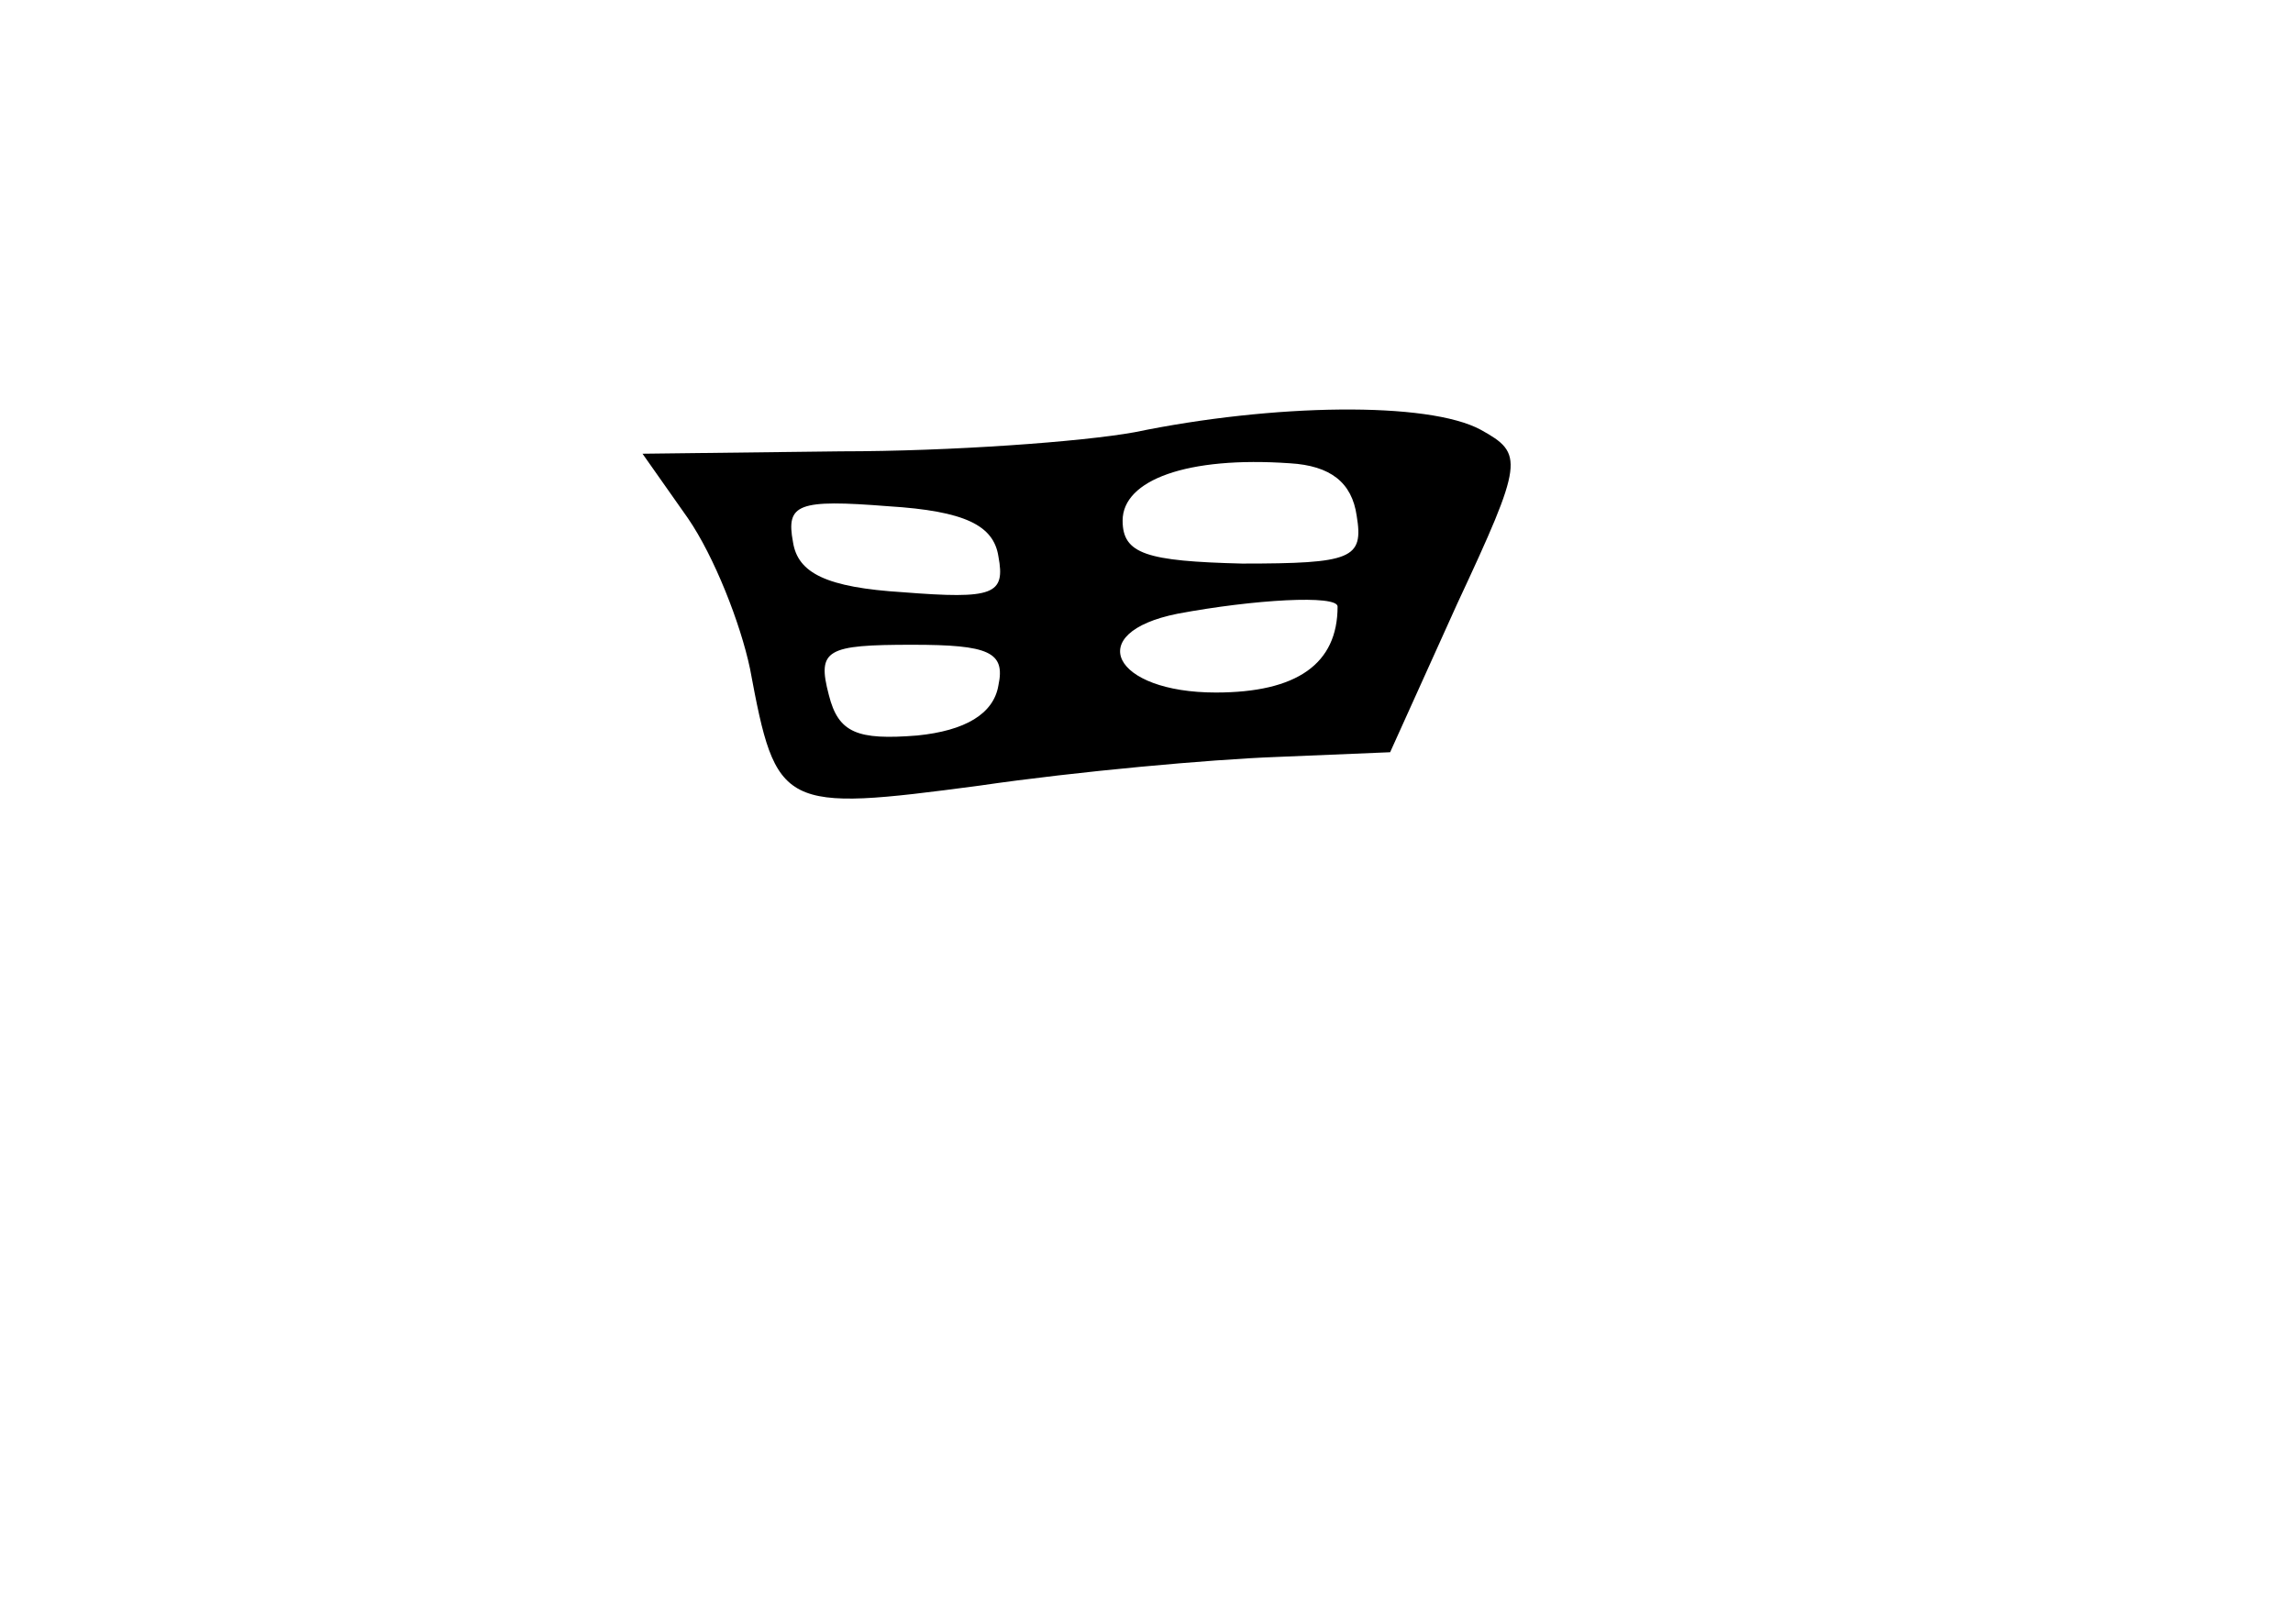 <?xml version="1.0" standalone="no"?>
<!DOCTYPE svg PUBLIC "-//W3C//DTD SVG 20010904//EN"
 "http://www.w3.org/TR/2001/REC-SVG-20010904/DTD/svg10.dtd">
<svg version="1.0" xmlns="http://www.w3.org/2000/svg"
 width="96pt" height="68pt" viewBox="0 0 96 68"
 preserveAspectRatio="xMidYMid meet">
<g transform="translate(0,68) scale(0.1,-0.1)"
fill="#000000" stroke="none">
<path d="M475 499 c-22 -4 -77 -8 -123 -8 l-83 -1 19 -27 c11 -16 22 -44 26
-63 11 -59 13 -60 96 -49 41 6 97 11 124 12 l48 2 28 62 c28 60 28 63 10 73
-22 12 -87 11 -145 -1z m93 -35 c3 -18 -2 -20 -48 -20 -40 1 -50 4 -50 18 0
17 27 27 70 24 17 -1 26 -8 28 -22z m-150 -17 c3 -16 -2 -18 -40 -15 -32 2
-44 8 -46 21 -3 16 2 18 40 15 32 -2 44 -8 46 -21z m142 -21 c0 -24 -17 -36
-51 -36 -43 0 -56 25 -16 33 32 6 67 8 67 3z m-142 -33 c-2 -12 -14 -19 -34
-21 -25 -2 -33 1 -37 17 -5 19 -1 21 35 21 32 0 39 -3 36 -17z"/>
</g>
</svg>
